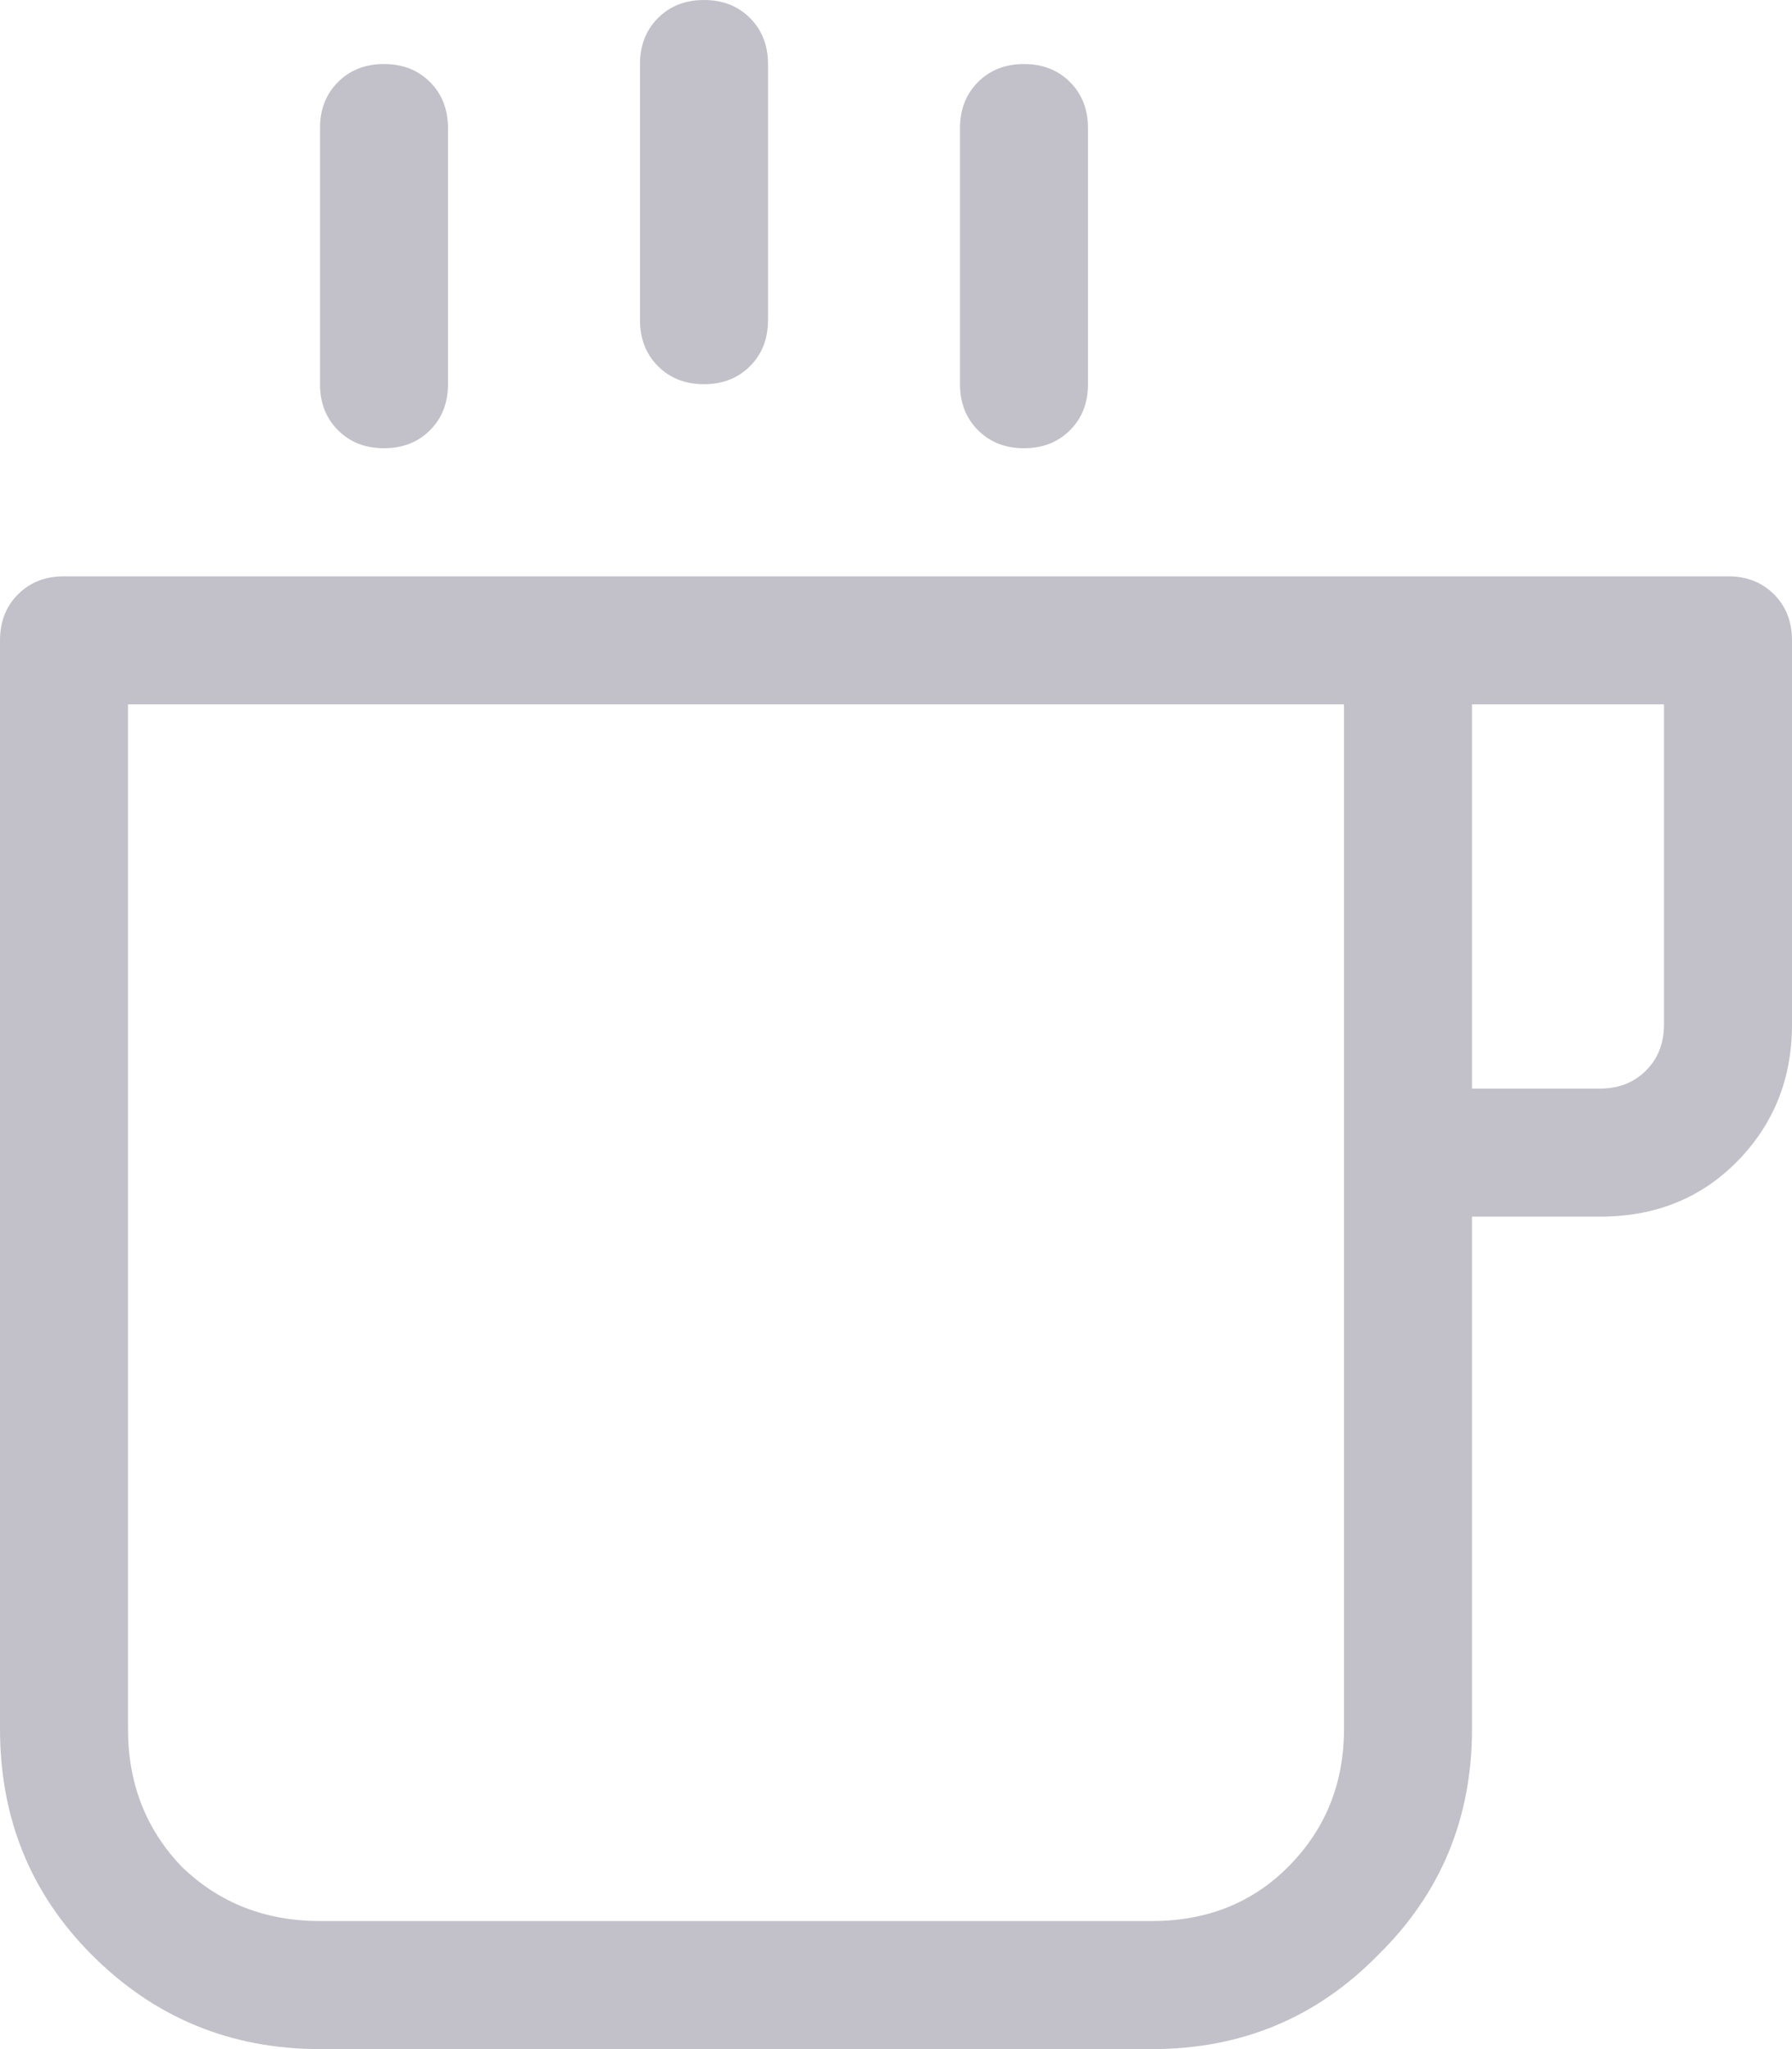 <svg width="42" height="48" viewBox="0 0 42 48" fill="none" xmlns="http://www.w3.org/2000/svg">
<path opacity="0.3" d="M10.5 48H30C32.094 48 33.859 47.266 35.297 45.797C36.766 44.359 37.5 42.594 37.5 40.5V28.5H40.5C41.781 28.5 42.844 28.078 43.688 27.234C44.562 26.359 45 25.281 45 24V15C45 14.562 44.859 14.203 44.578 13.922C44.297 13.641 43.938 13.5 43.5 13.5H4.5C4.062 13.5 3.703 13.641 3.422 13.922C3.141 14.203 3 14.562 3 15V40.5C3 42.594 3.719 44.359 5.156 45.797C6.625 47.266 8.406 48 10.5 48ZM42 24C42 24.438 41.859 24.797 41.578 25.078C41.297 25.359 40.938 25.5 40.5 25.5H37.5V16.5H42V24ZM6 16.5H34.5V40.5C34.5 41.781 34.062 42.859 33.188 43.734C32.344 44.578 31.281 45 30 45H10.5C9.219 45 8.141 44.578 7.266 43.734C6.422 42.859 6 41.781 6 40.5V16.5ZM19.5 9C19.938 9 20.297 8.859 20.578 8.578C20.859 8.297 21 7.938 21 7.5V1.5C21 1.062 20.859 0.703 20.578 0.422C20.297 0.141 19.938 0 19.5 0C19.062 0 18.703 0.141 18.422 0.422C18.141 0.703 18 1.062 18 1.5V7.5C18 7.938 18.141 8.297 18.422 8.578C18.703 8.859 19.062 9 19.5 9ZM12 10.5C12.438 10.5 12.797 10.359 13.078 10.078C13.359 9.797 13.5 9.438 13.5 9V3C13.5 2.562 13.359 2.203 13.078 1.922C12.797 1.641 12.438 1.5 12 1.5C11.562 1.5 11.203 1.641 10.922 1.922C10.641 2.203 10.5 2.562 10.5 3V9C10.5 9.438 10.641 9.797 10.922 10.078C11.203 10.359 11.562 10.5 12 10.5ZM27 10.5C27.438 10.5 27.797 10.359 28.078 10.078C28.359 9.797 28.5 9.438 28.5 9V3C28.5 2.562 28.359 2.203 28.078 1.922C27.797 1.641 27.438 1.5 27 1.5C26.562 1.5 26.203 1.641 25.922 1.922C25.641 2.203 25.5 2.562 25.5 3V9C25.5 9.438 25.641 9.797 25.922 10.078C26.203 10.359 26.562 10.5 27 10.5Z" transform="translate(-3)" fill="#34314B"/>
</svg>
